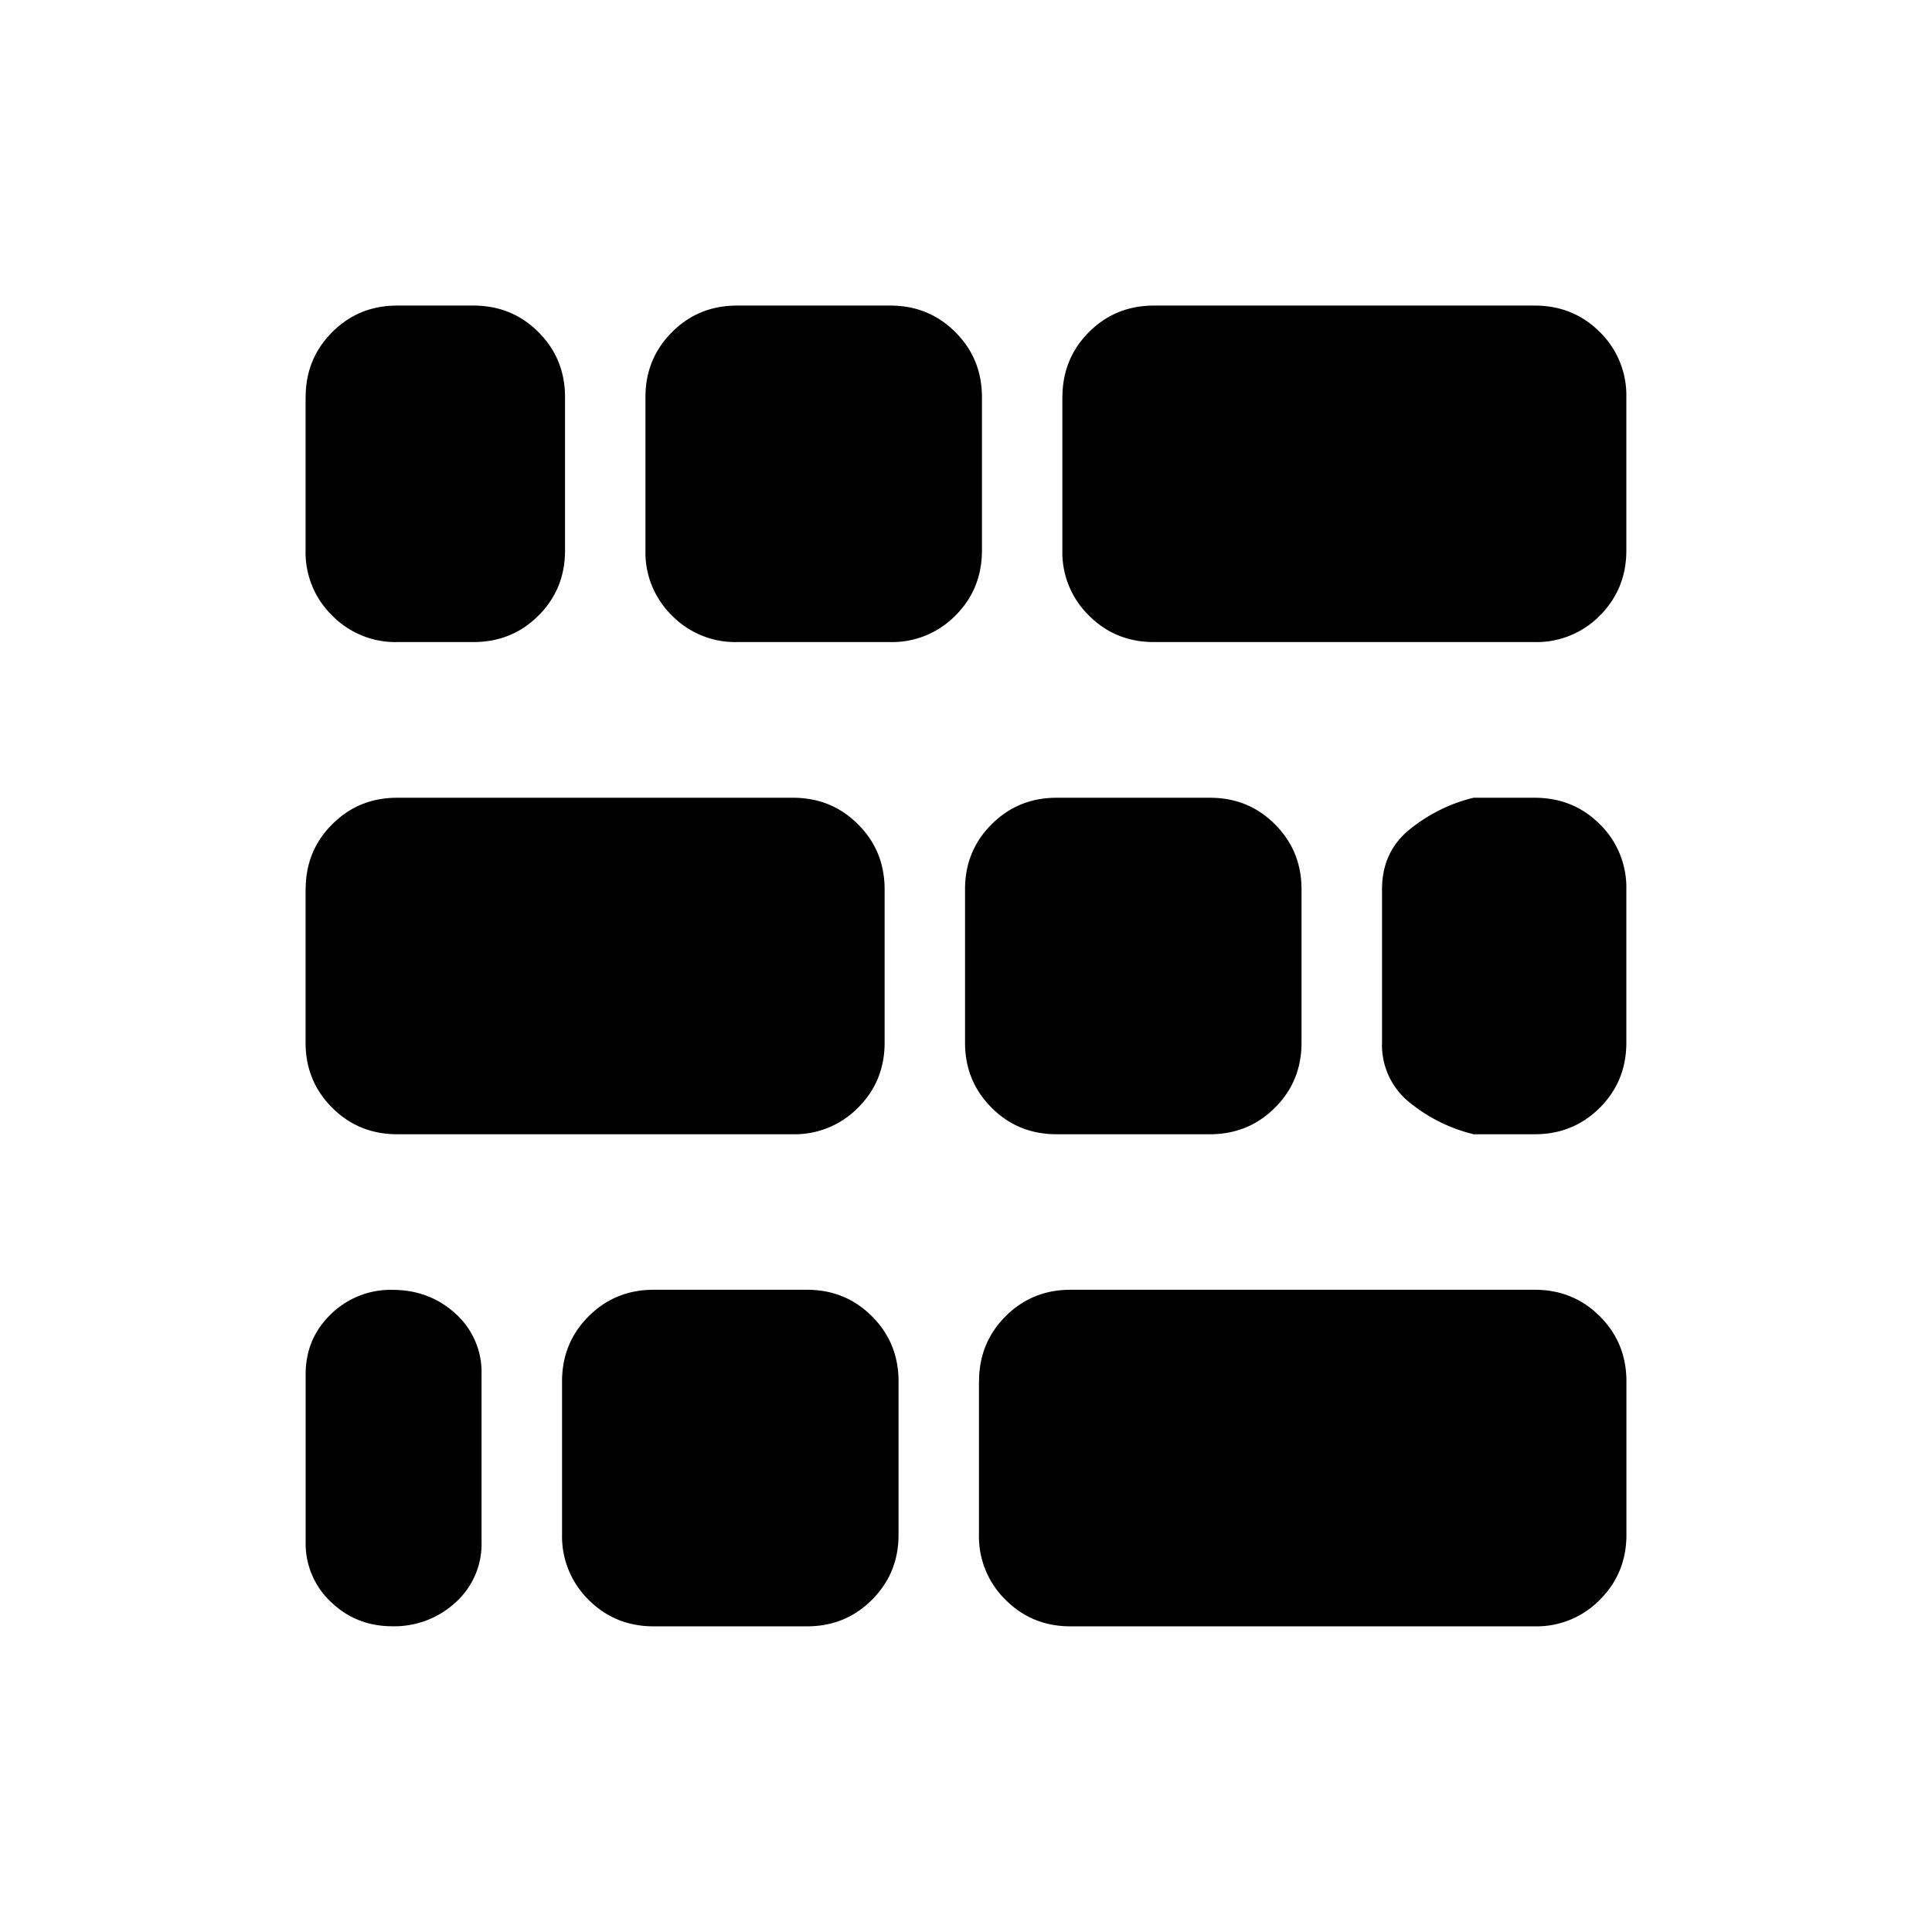 <svg width="24" height="24" fill="currentColor" viewBox="0 0 24 24">
  <path d="M3.797 4.934c0-.319.11-.588.33-.808.219-.22.488-.33.807-.33h.947c.319 0 .588.11.808.33.22.22.33.489.33.808v1.904c0 .32-.11.59-.33.809-.22.22-.49.329-.808.329h-.947a1.1 1.1 0 0 1-.808-.33 1.095 1.095 0 0 1-.33-.808V4.934Zm4.221 0c0-.319.11-.588.33-.808.219-.22.488-.33.808-.33h1.904c.319 0 .588.11.808.33.22.22.33.489.33.808v1.904c0 .32-.11.59-.33.809a1.1 1.1 0 0 1-.808.329H9.156a1.1 1.1 0 0 1-.809-.33 1.094 1.094 0 0 1-.329-.808V4.934Zm5.18 0c0-.319.11-.588.329-.808.22-.22.489-.33.808-.33h4.73c.32 0 .59.11.81.33a1.1 1.1 0 0 1 .328.808v1.904c0 .32-.11.59-.329.809a1.1 1.1 0 0 1-.808.329h-4.731c-.32 0-.589-.11-.808-.33a1.095 1.095 0 0 1-.33-.808V4.934Zm-9.401 6.114c0-.32.11-.589.33-.808.219-.22.488-.33.807-.33h4.917c.319 0 .588.11.808.33.22.22.33.489.33.808v1.904c0 .32-.11.589-.33.808a1.1 1.1 0 0 1-.808.33H4.934c-.319 0-.588-.11-.808-.33-.22-.22-.33-.489-.33-.808v-1.904Zm8.191 0c0-.32.11-.589.33-.808.22-.22.489-.33.808-.33h1.904c.32 0 .589.11.808.33.22.22.33.489.33.808v1.904c0 .32-.11.589-.33.808-.22.22-.489.33-.808.33h-1.904c-.32 0-.589-.11-.808-.33-.22-.22-.33-.489-.33-.808v-1.904Zm5.18 0c0-.316.118-.567.356-.755.237-.187.498-.315.781-.383h.76c.32 0 .59.11.81.33a1.1 1.1 0 0 1 .328.808v1.904c0 .32-.11.589-.329.808-.22.22-.489.33-.808.33h-.76a2 2 0 0 1-.782-.384.912.912 0 0 1-.356-.754v-1.904ZM6.982 17.16c0-.319.11-.588.33-.808.22-.22.488-.33.808-.33h1.904c.32 0 .589.11.808.33.22.22.33.489.33.808v1.905c0 .319-.11.588-.33.808-.22.22-.489.33-.808.33H8.12c-.32 0-.589-.11-.808-.33a1.1 1.1 0 0 1-.33-.808V17.16Zm5.18 0c0-.319.11-.588.329-.808.22-.22.489-.33.808-.33h5.767c.319 0 .588.11.808.33.22.22.33.489.33.808v1.905c0 .319-.11.588-.33.808a1.1 1.1 0 0 1-.808.33h-5.767c-.32 0-.589-.11-.808-.33a1.1 1.1 0 0 1-.33-.808V17.16Zm-8.365-.09c0-.295.105-.543.314-.745a1.06 1.06 0 0 1 .764-.302c.307 0 .568.099.784.296a.975.975 0 0 1 .323.752v2.083a.975.975 0 0 1-.323.752 1.119 1.119 0 0 1-.784.296c-.3 0-.554-.1-.764-.302a.993.993 0 0 1-.314-.746v-2.083Z"/>
</svg>
